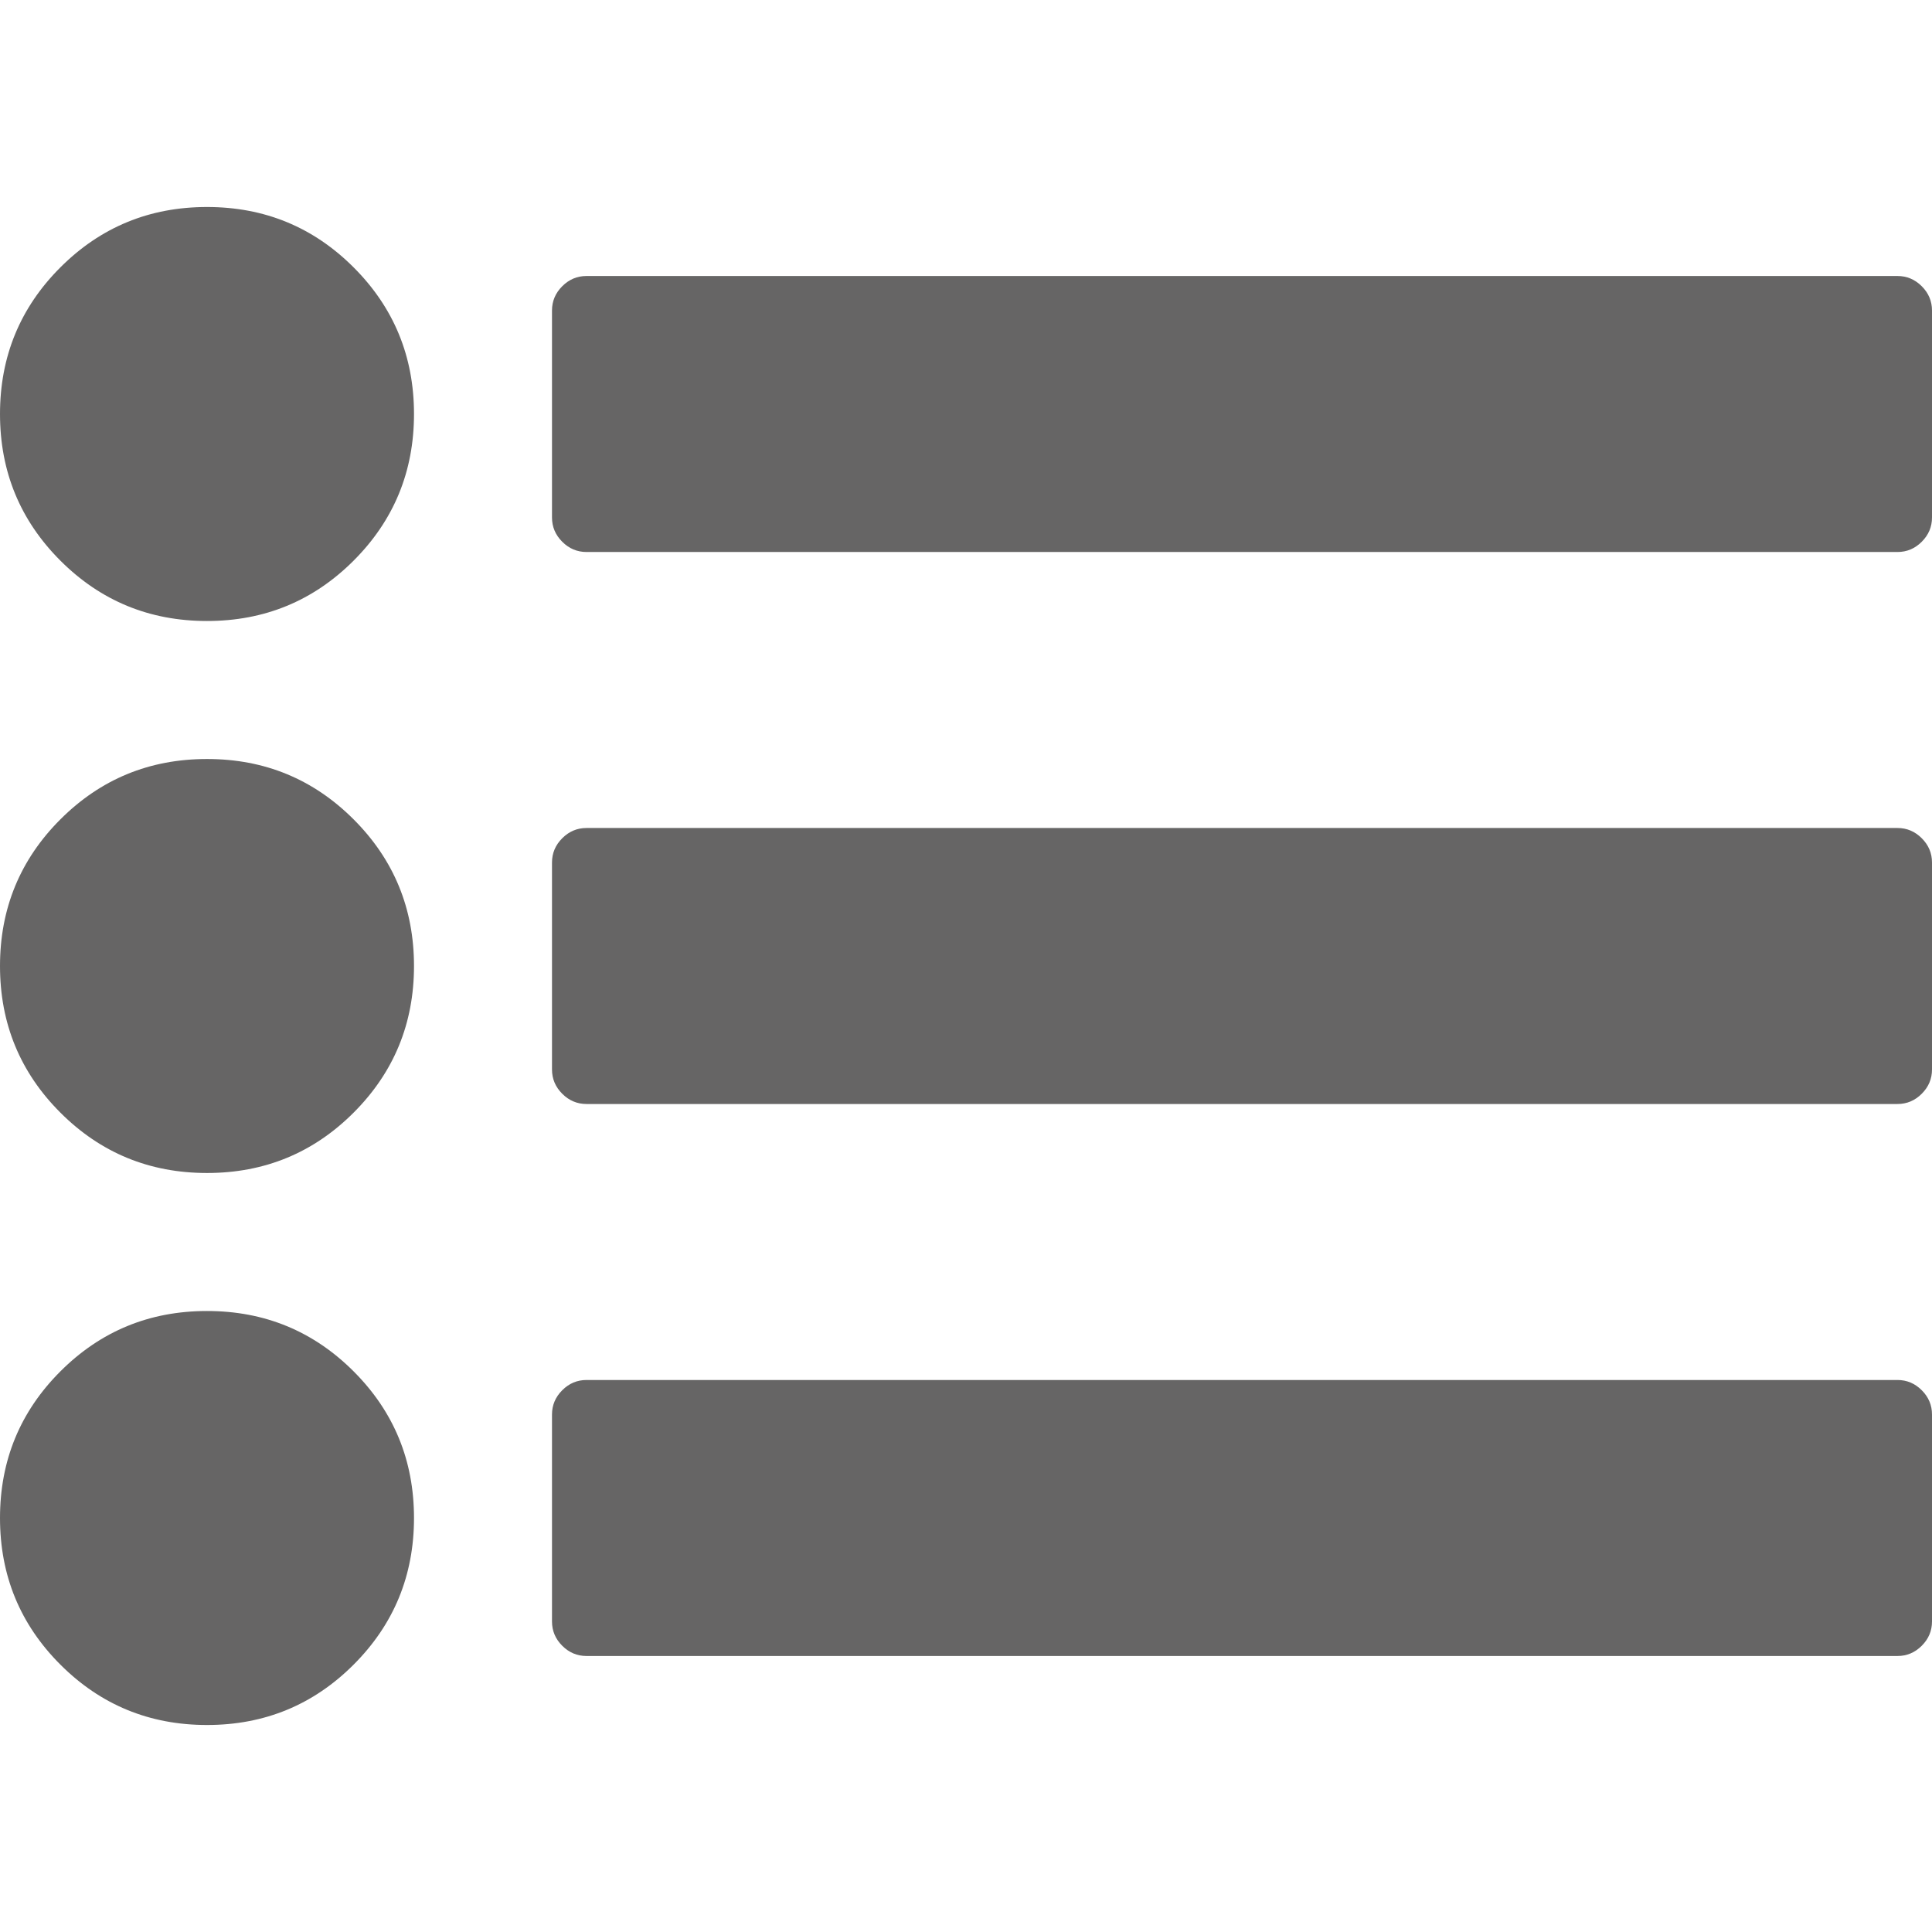 <svg xmlns="http://www.w3.org/2000/svg" width="100%" height="100%" viewBox="0 0 1792 1792"><path fill="#666565
" d="M384 1408q0 80-56 136t-136 56-136-56-56-136 56-136 136-56 136 56 56 136zM384 896q0 80-56 136t-136 56-136-56-56-136 56-136 136-56 136 56 56 136zM1792 1312v192q0 13-9.5 22.5t-22.5 9.5h-1216q-13 0-22.5-9.5t-9.5-22.5v-192q0-13 9.5-22.5t22.5-9.5h1216q13 0 22.5 9.5t9.5 22.5zM384 384q0 80-56 136t-136 56-136-56-56-136 56-136 136-56 136 56 56 136zM1792 800v192q0 13-9.5 22.5t-22.5 9.5h-1216q-13 0-22.5-9.5t-9.5-22.5v-192q0-13 9.5-22.5t22.5-9.5h1216q13 0 22.5 9.5t9.5 22.5zM1792 288v192q0 13-9.5 22.5t-22.5 9.5h-1216q-13 0-22.5-9.5t-9.5-22.5v-192q0-13 9.5-22.5t22.5-9.5h1216q13 0 22.5 9.5t9.5 22.5z" /></svg>